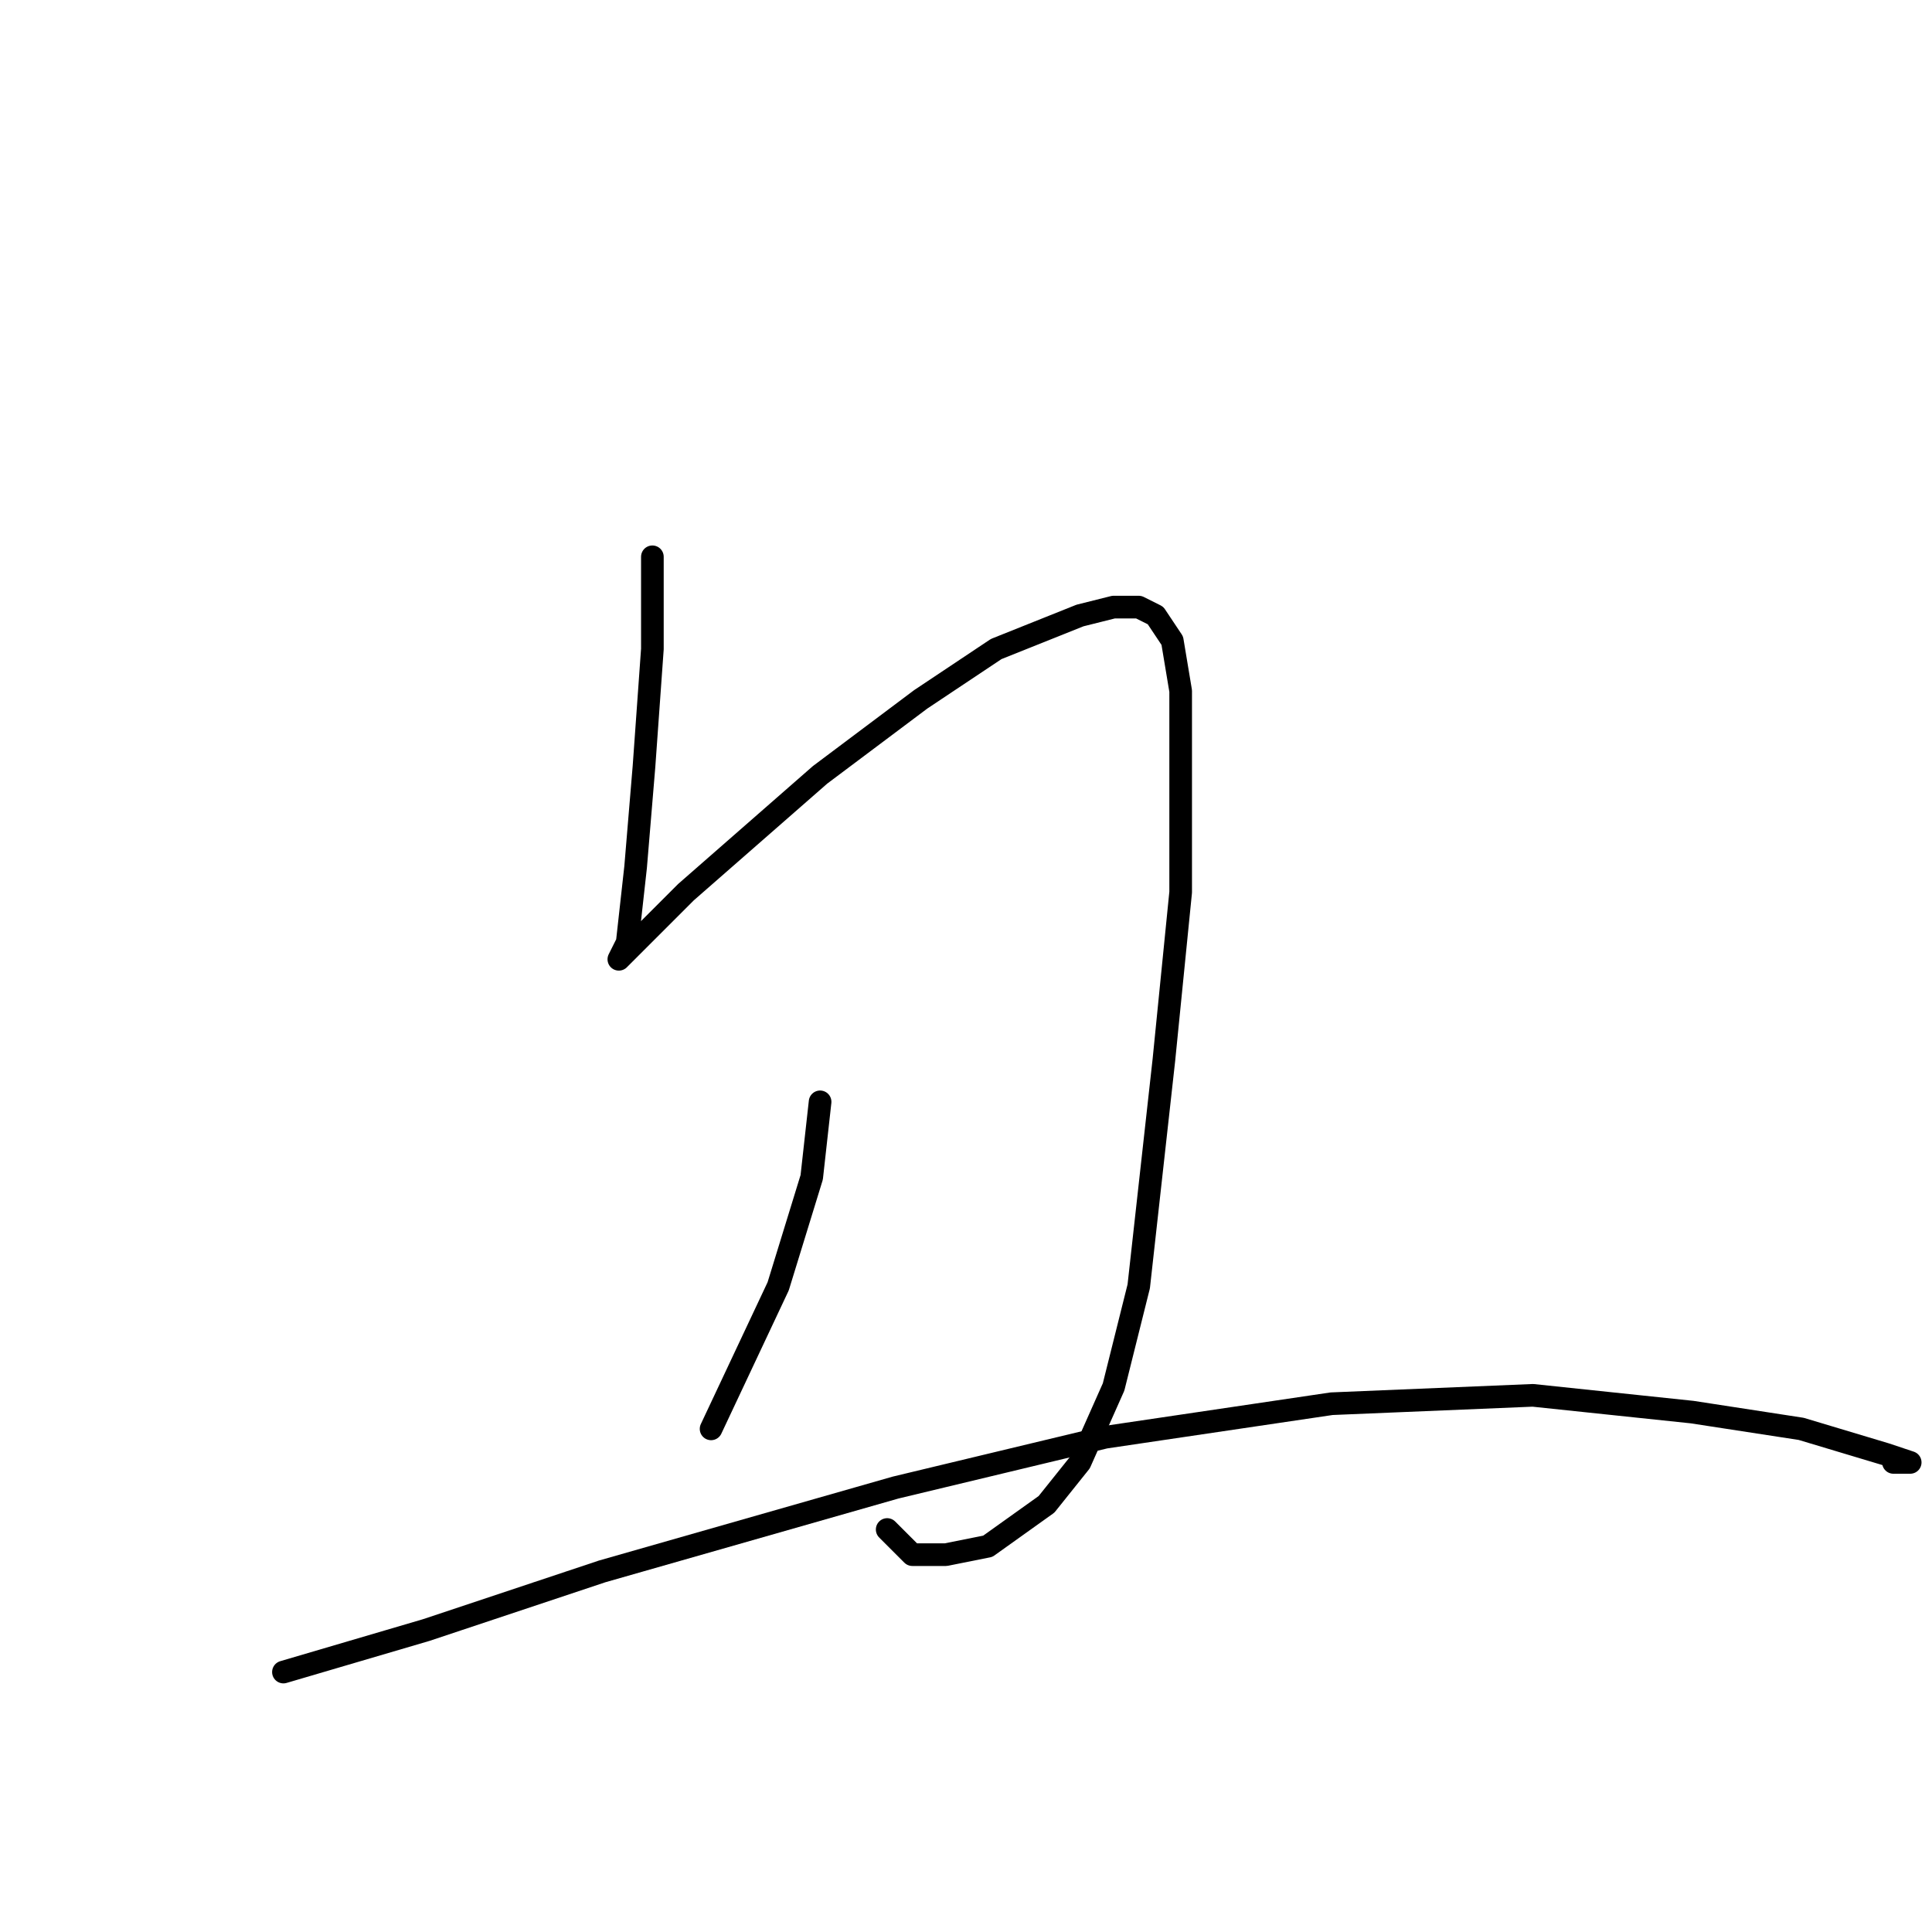 <?xml version="1.0" standalone="no"?>
    <svg width="256" height="256" xmlns="http://www.w3.org/2000/svg" version="1.1">
    <polyline stroke="black" stroke-width="3" stroke-linecap="round" fill="transparent" stroke-linejoin="round" points="86.444 73.778 86.444 86 85.333 101.556 84.222 114.889 83.111 124.889 82 127.111 84.222 124.889 90.889 118.222 108.667 102.667 122 92.667 132 86 143.111 81.556 147.556 80.444 150.889 80.444 153.111 81.556 155.333 84.889 156.444 91.556 156.444 101.556 156.444 118.222 154.222 140.444 150.889 170.444 147.556 183.778 143.111 193.778 138.667 199.333 130.889 204.889 125.333 206 120.889 206 117.556 202.667 117.556 202.667 " />
        <polyline stroke="black" stroke-width="3" stroke-linecap="round" fill="transparent" stroke-linejoin="round" points="108.667 146 107.556 156 103.111 170.444 94.222 189.333 94.222 189.333 " />
        <polyline stroke="black" stroke-width="3" stroke-linecap="round" fill="transparent" stroke-linejoin="round" points="37.556 221.556 56.445 216 79.778 208.222 118.667 197.111 146.444 190.444 176.444 186 203.111 184.889 224.222 187.111 238.667 189.333 249.778 192.667 253.111 193.778 250.889 193.778 250.889 193.778 " />
        </svg>